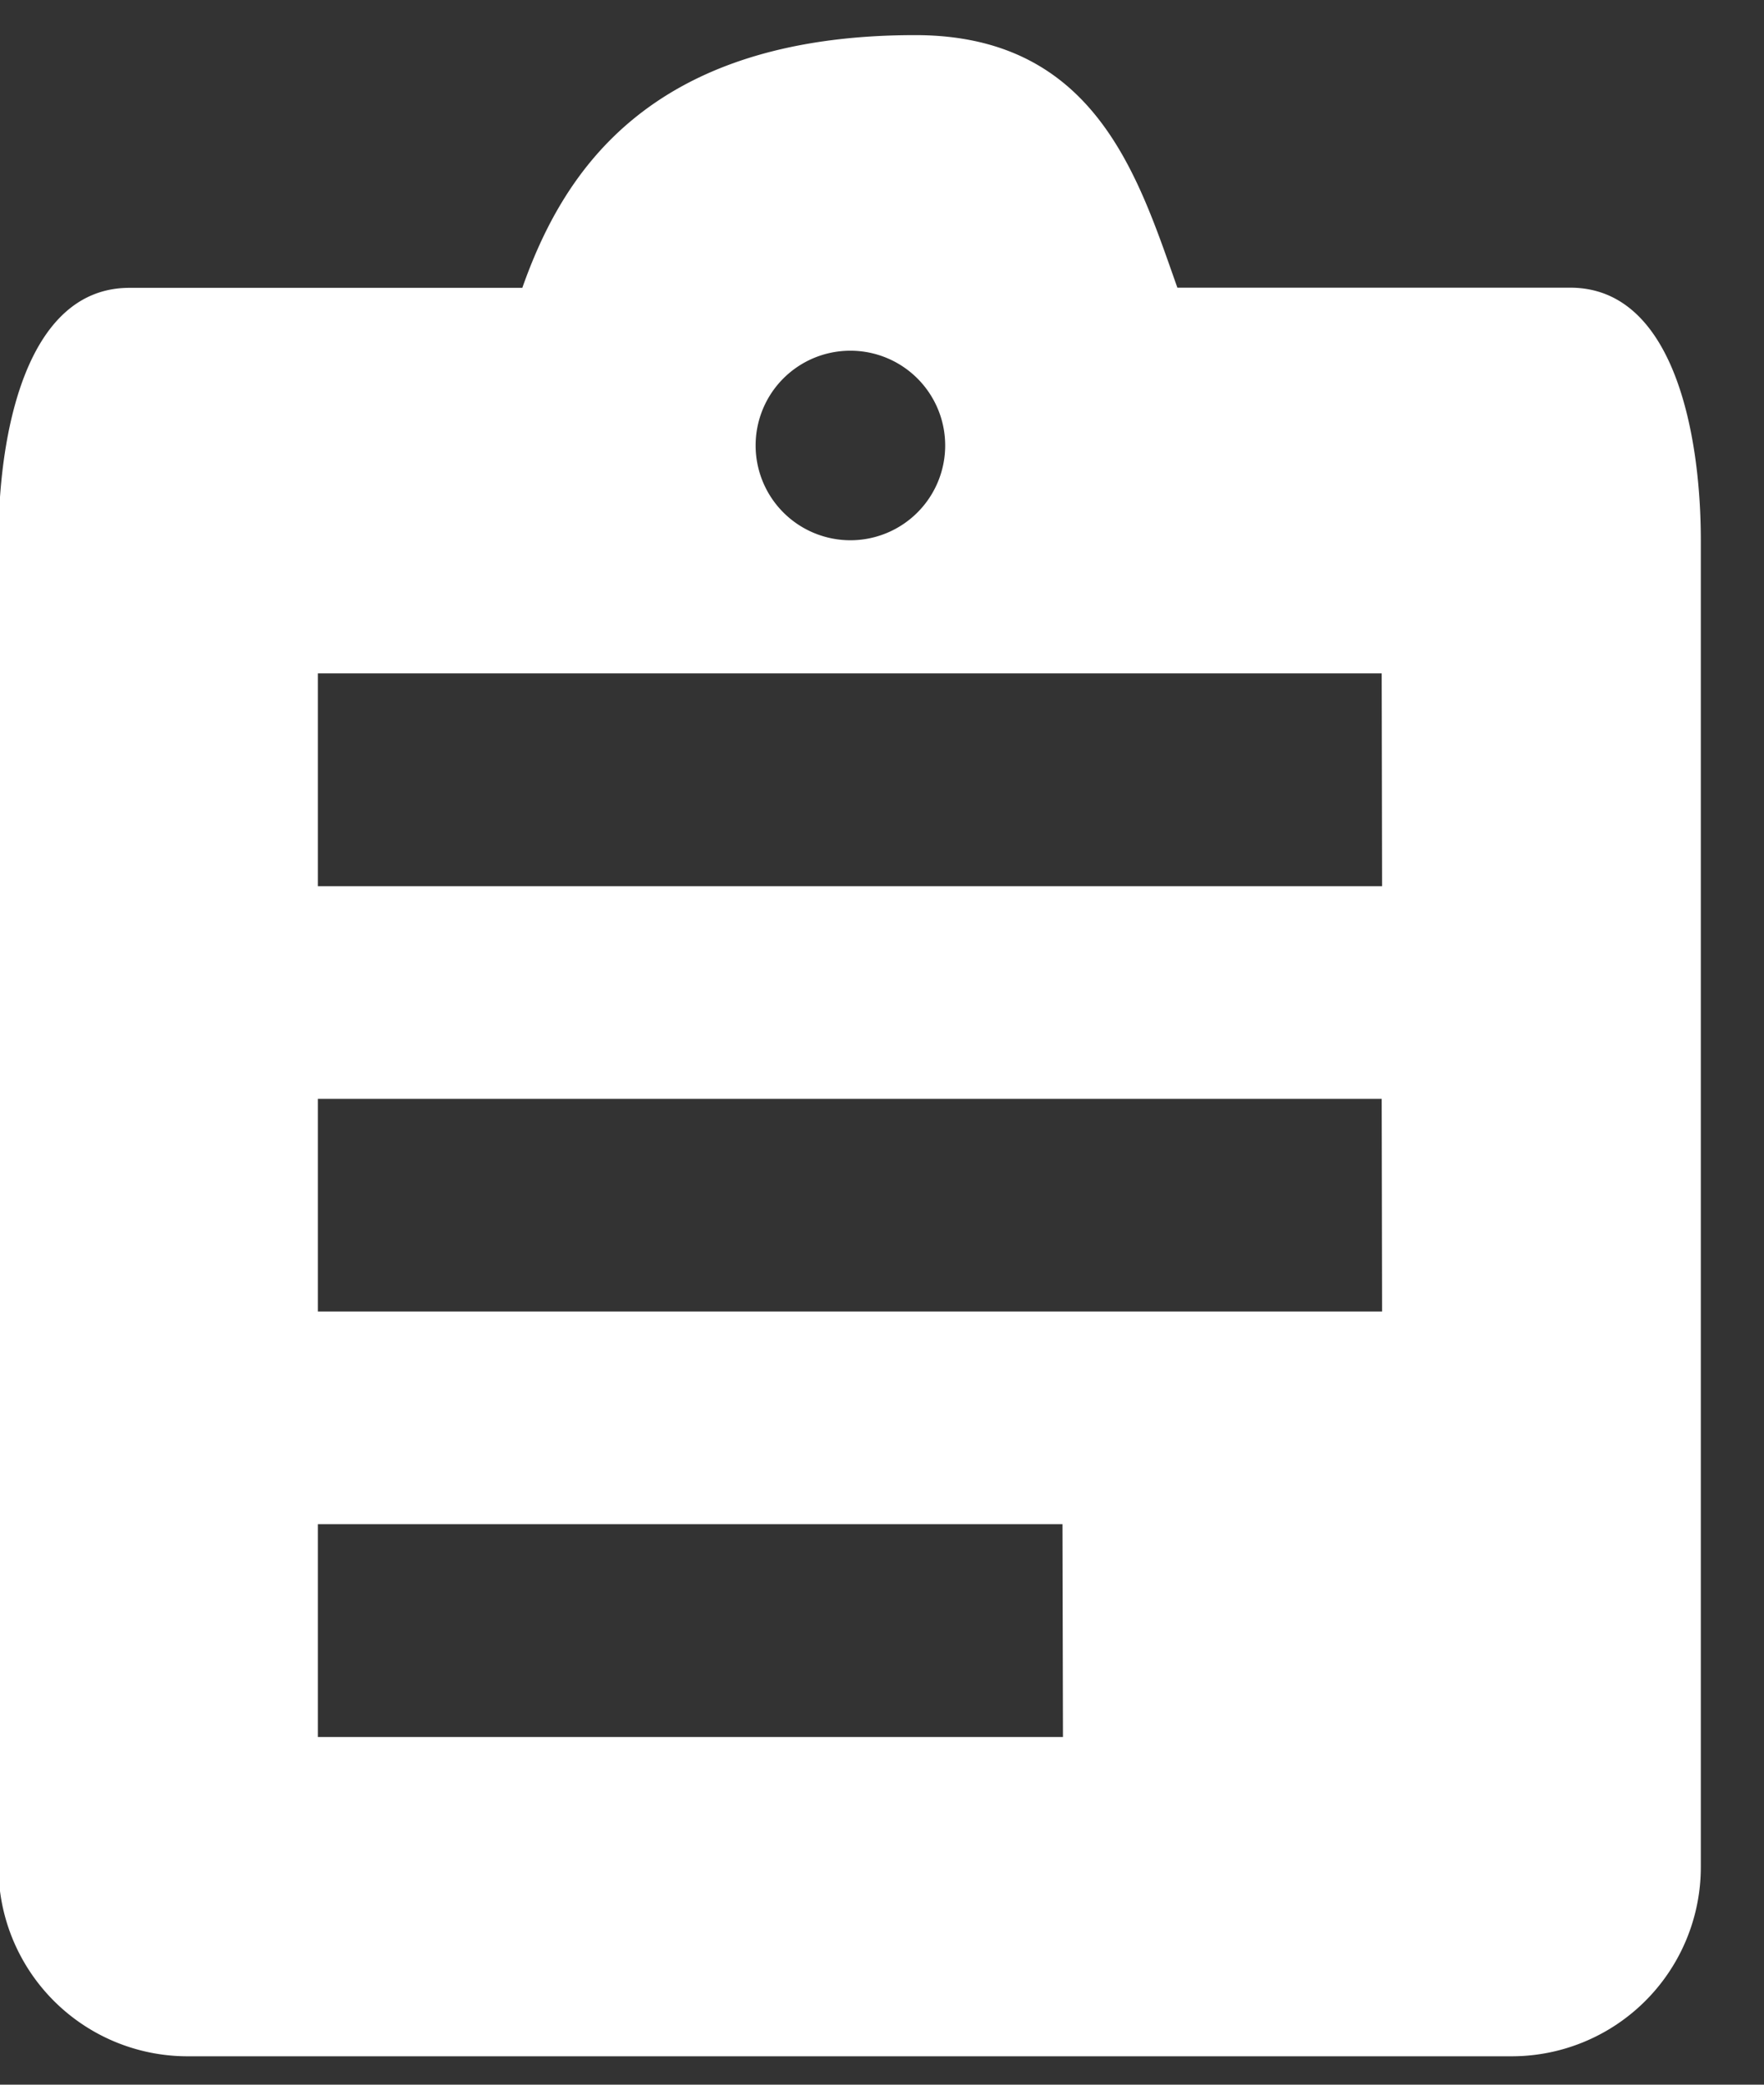 <svg xmlns="http://www.w3.org/2000/svg" xmlns:xlink="http://www.w3.org/1999/xlink" width="22" height="26" viewBox="0 0 22 26">
  <rect x="0" y="0" width="22" height="26" fill="#333333" stroke="none"/>
  <defs>
    <clipPath id="clip-path">
      <rect id="사각형_1421" data-name="사각형 1421" width="22" height="26" transform="translate(431 146)" fill="red"/>
    </clipPath>
  </defs>
  <g id="icon_03_wh" transform="translate(-431 -146)" clip-path="url(#clip-path)">
    <path id="icon_03_wh-2" data-name="icon_03_wh" d="M64.6,702.15H59.7C59.213,700.778,58.683,699,56.43,699c-3.376,0-4.415,1.781-4.9,3.152h-4.9c-1.3,0-1.633,1.845-1.633,3.15v16.543a2.359,2.359,0,0,0,2.359,2.363H63.869a2.36,2.36,0,0,0,2.359-2.363V705.3C66.228,703.994,65.9,702.15,64.6,702.15Zm-8.981.786a1.182,1.182,0,1,1-1.179,1.183A1.181,1.181,0,0,1,55.614,702.936Zm2.654,17.29H48.98v-2.654h9.287Zm3.98-5.307H48.98v-2.652H62.248Zm0-5.305H48.98v-2.654H62.248Z" transform="translate(385.984 -552.562)" fill="#fff"/>
  </g>
</svg>
